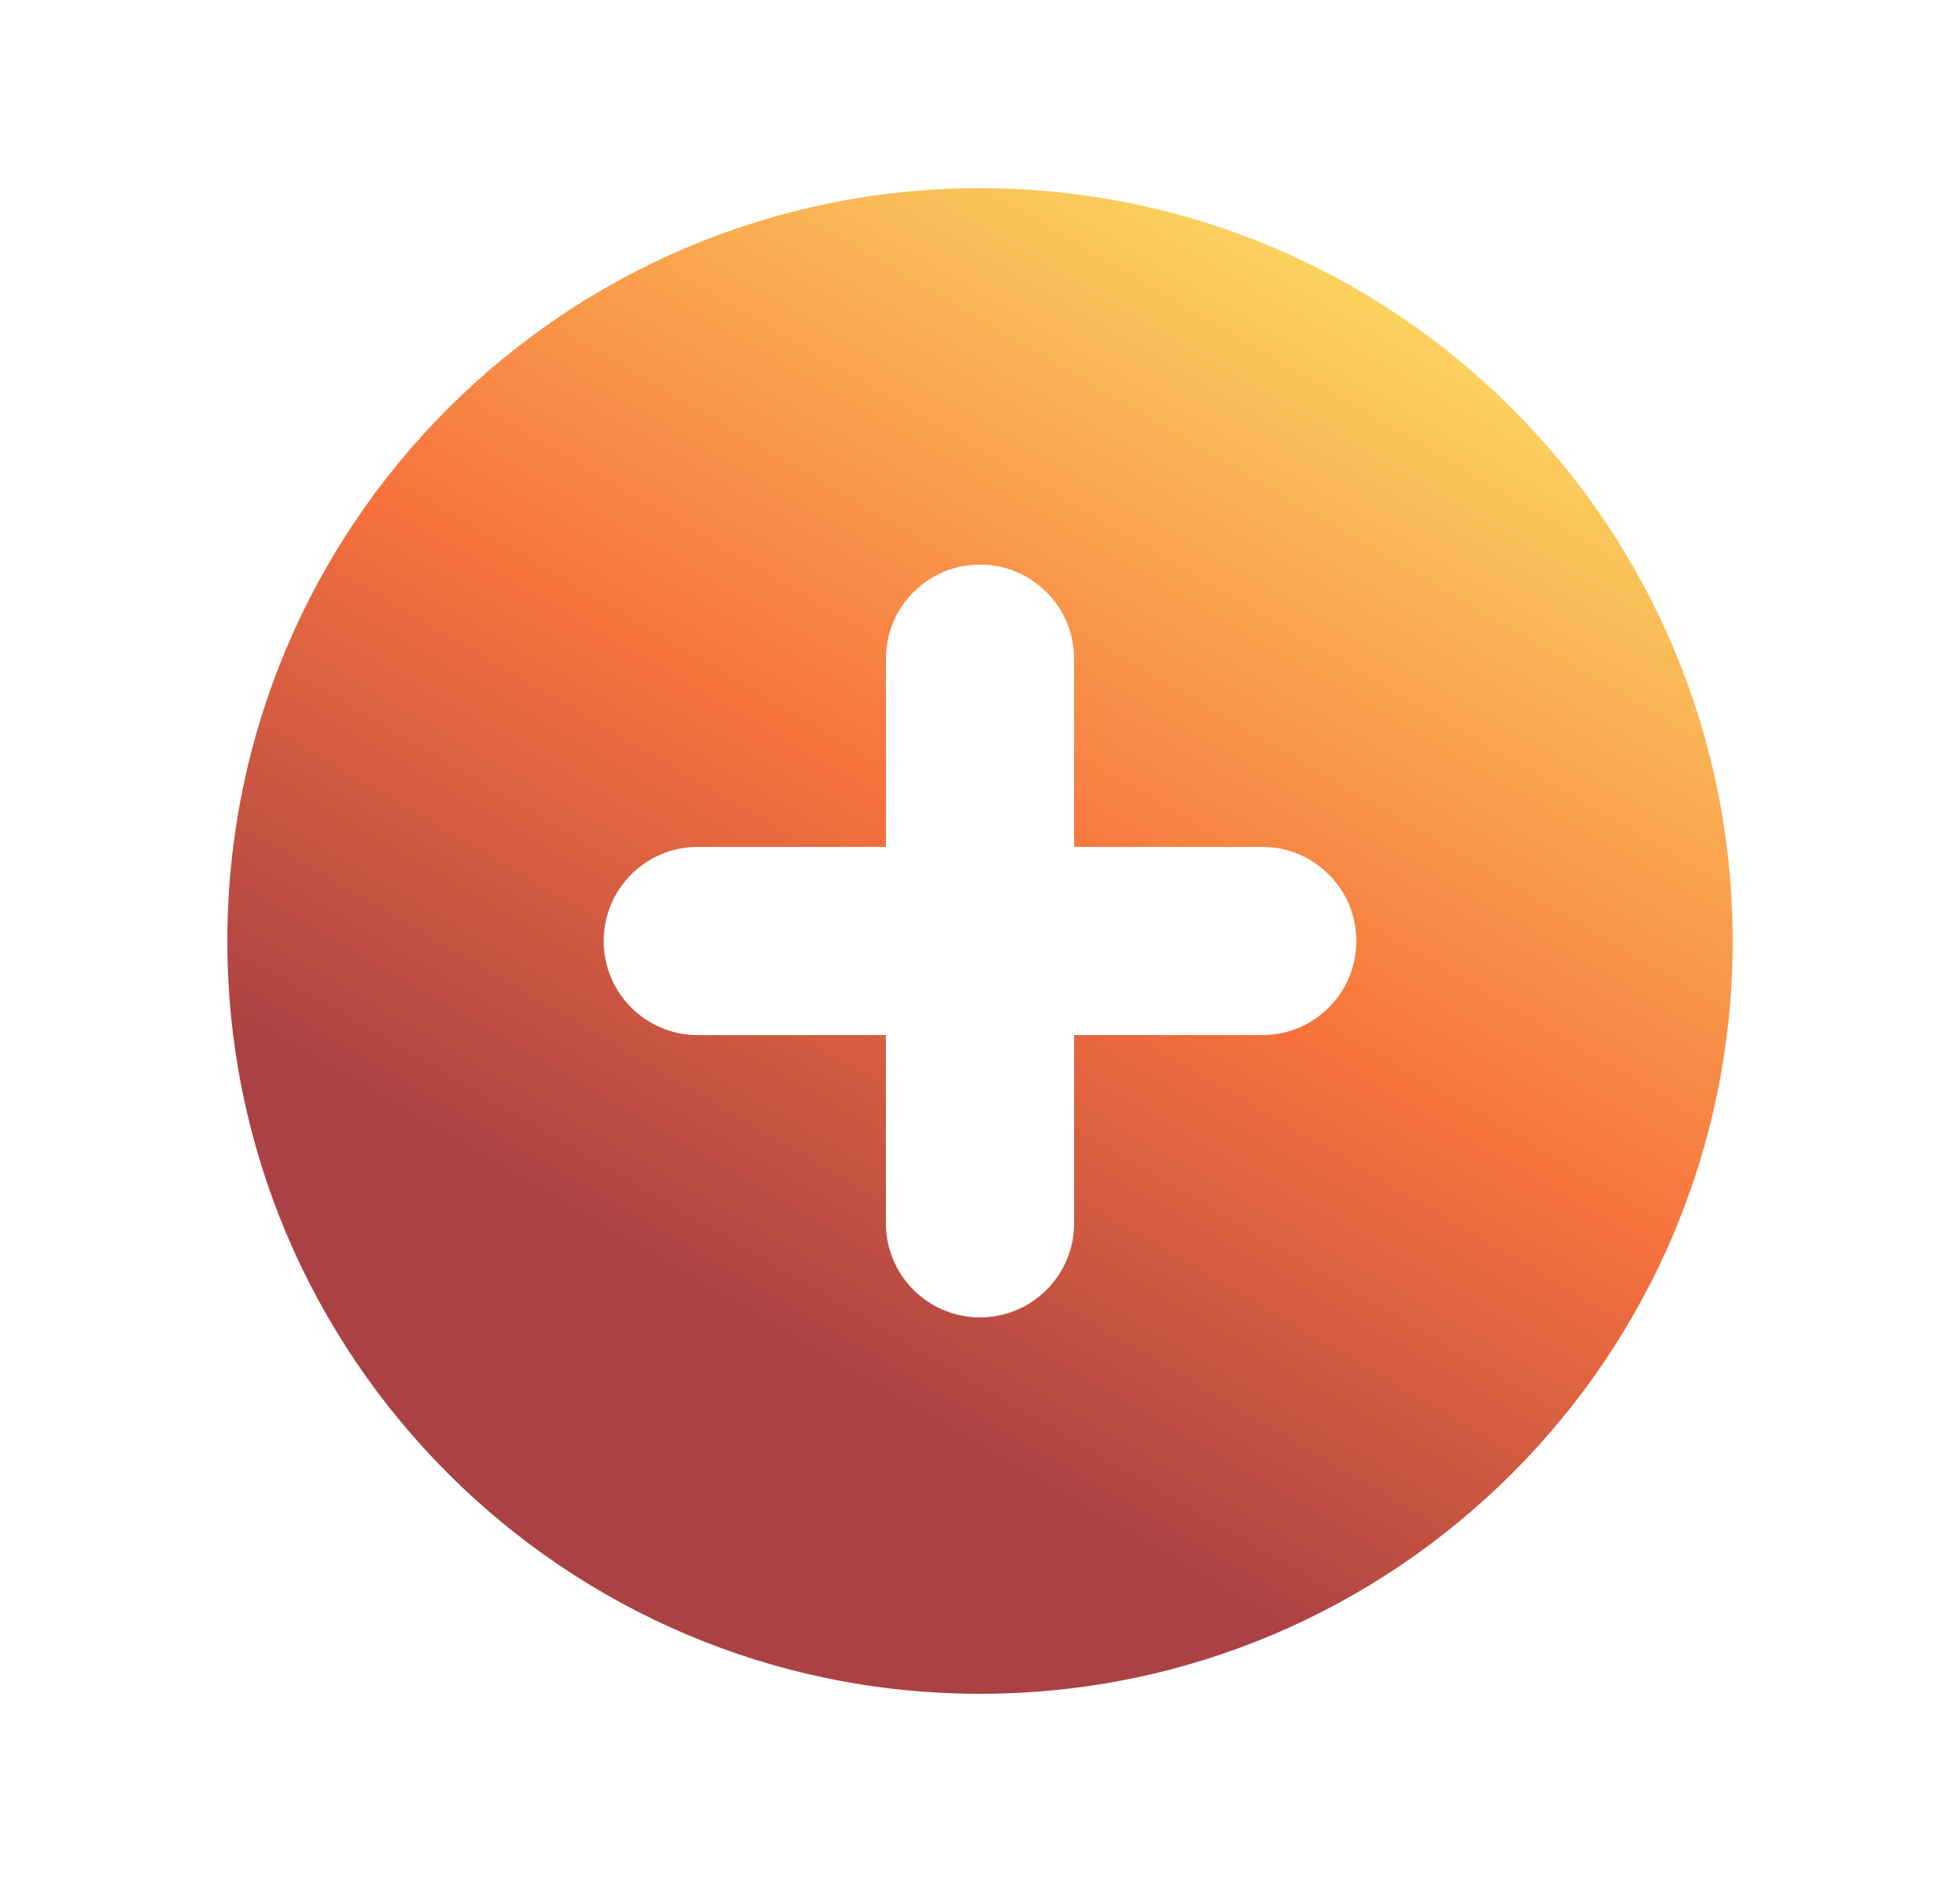 <svg width="25" height="24" viewBox="0 0 25 24" fill="none" xmlns="http://www.w3.org/2000/svg">
<g opacity="0.9">
<path fill-rule="evenodd" clip-rule="evenodd" d="M12.5 21.6C17.802 21.6 22.1 17.302 22.1 12C22.1 6.698 17.802 2.4 12.5 2.4C7.198 2.4 2.9 6.698 2.9 12C2.9 17.302 7.198 21.6 12.5 21.6ZM13.7 8.4C13.7 7.737 13.163 7.2 12.5 7.2C11.837 7.2 11.3 7.737 11.3 8.4V10.8H8.9C8.237 10.8 7.7 11.337 7.7 12C7.7 12.663 8.237 13.2 8.9 13.2H11.3V15.6C11.3 16.263 11.837 16.8 12.5 16.8C13.163 16.8 13.7 16.263 13.7 15.6V13.2H16.1C16.763 13.2 17.3 12.663 17.3 12C17.3 11.337 16.763 10.8 16.1 10.8H13.7V8.4Z" fill="url(#paint0_linear_20_3891)"/>
</g>
<defs>
<linearGradient id="paint0_linear_20_3891" x1="16.448" y1="2.94" x2="8.565" y2="16.451" gradientUnits="userSpaceOnUse">
<stop stop-color="#FBD04E"/>
<stop offset="0.56" stop-color="#F56328"/>
<stop offset="1" stop-color="#A12D30"/>
</linearGradient>
</defs>
</svg>
